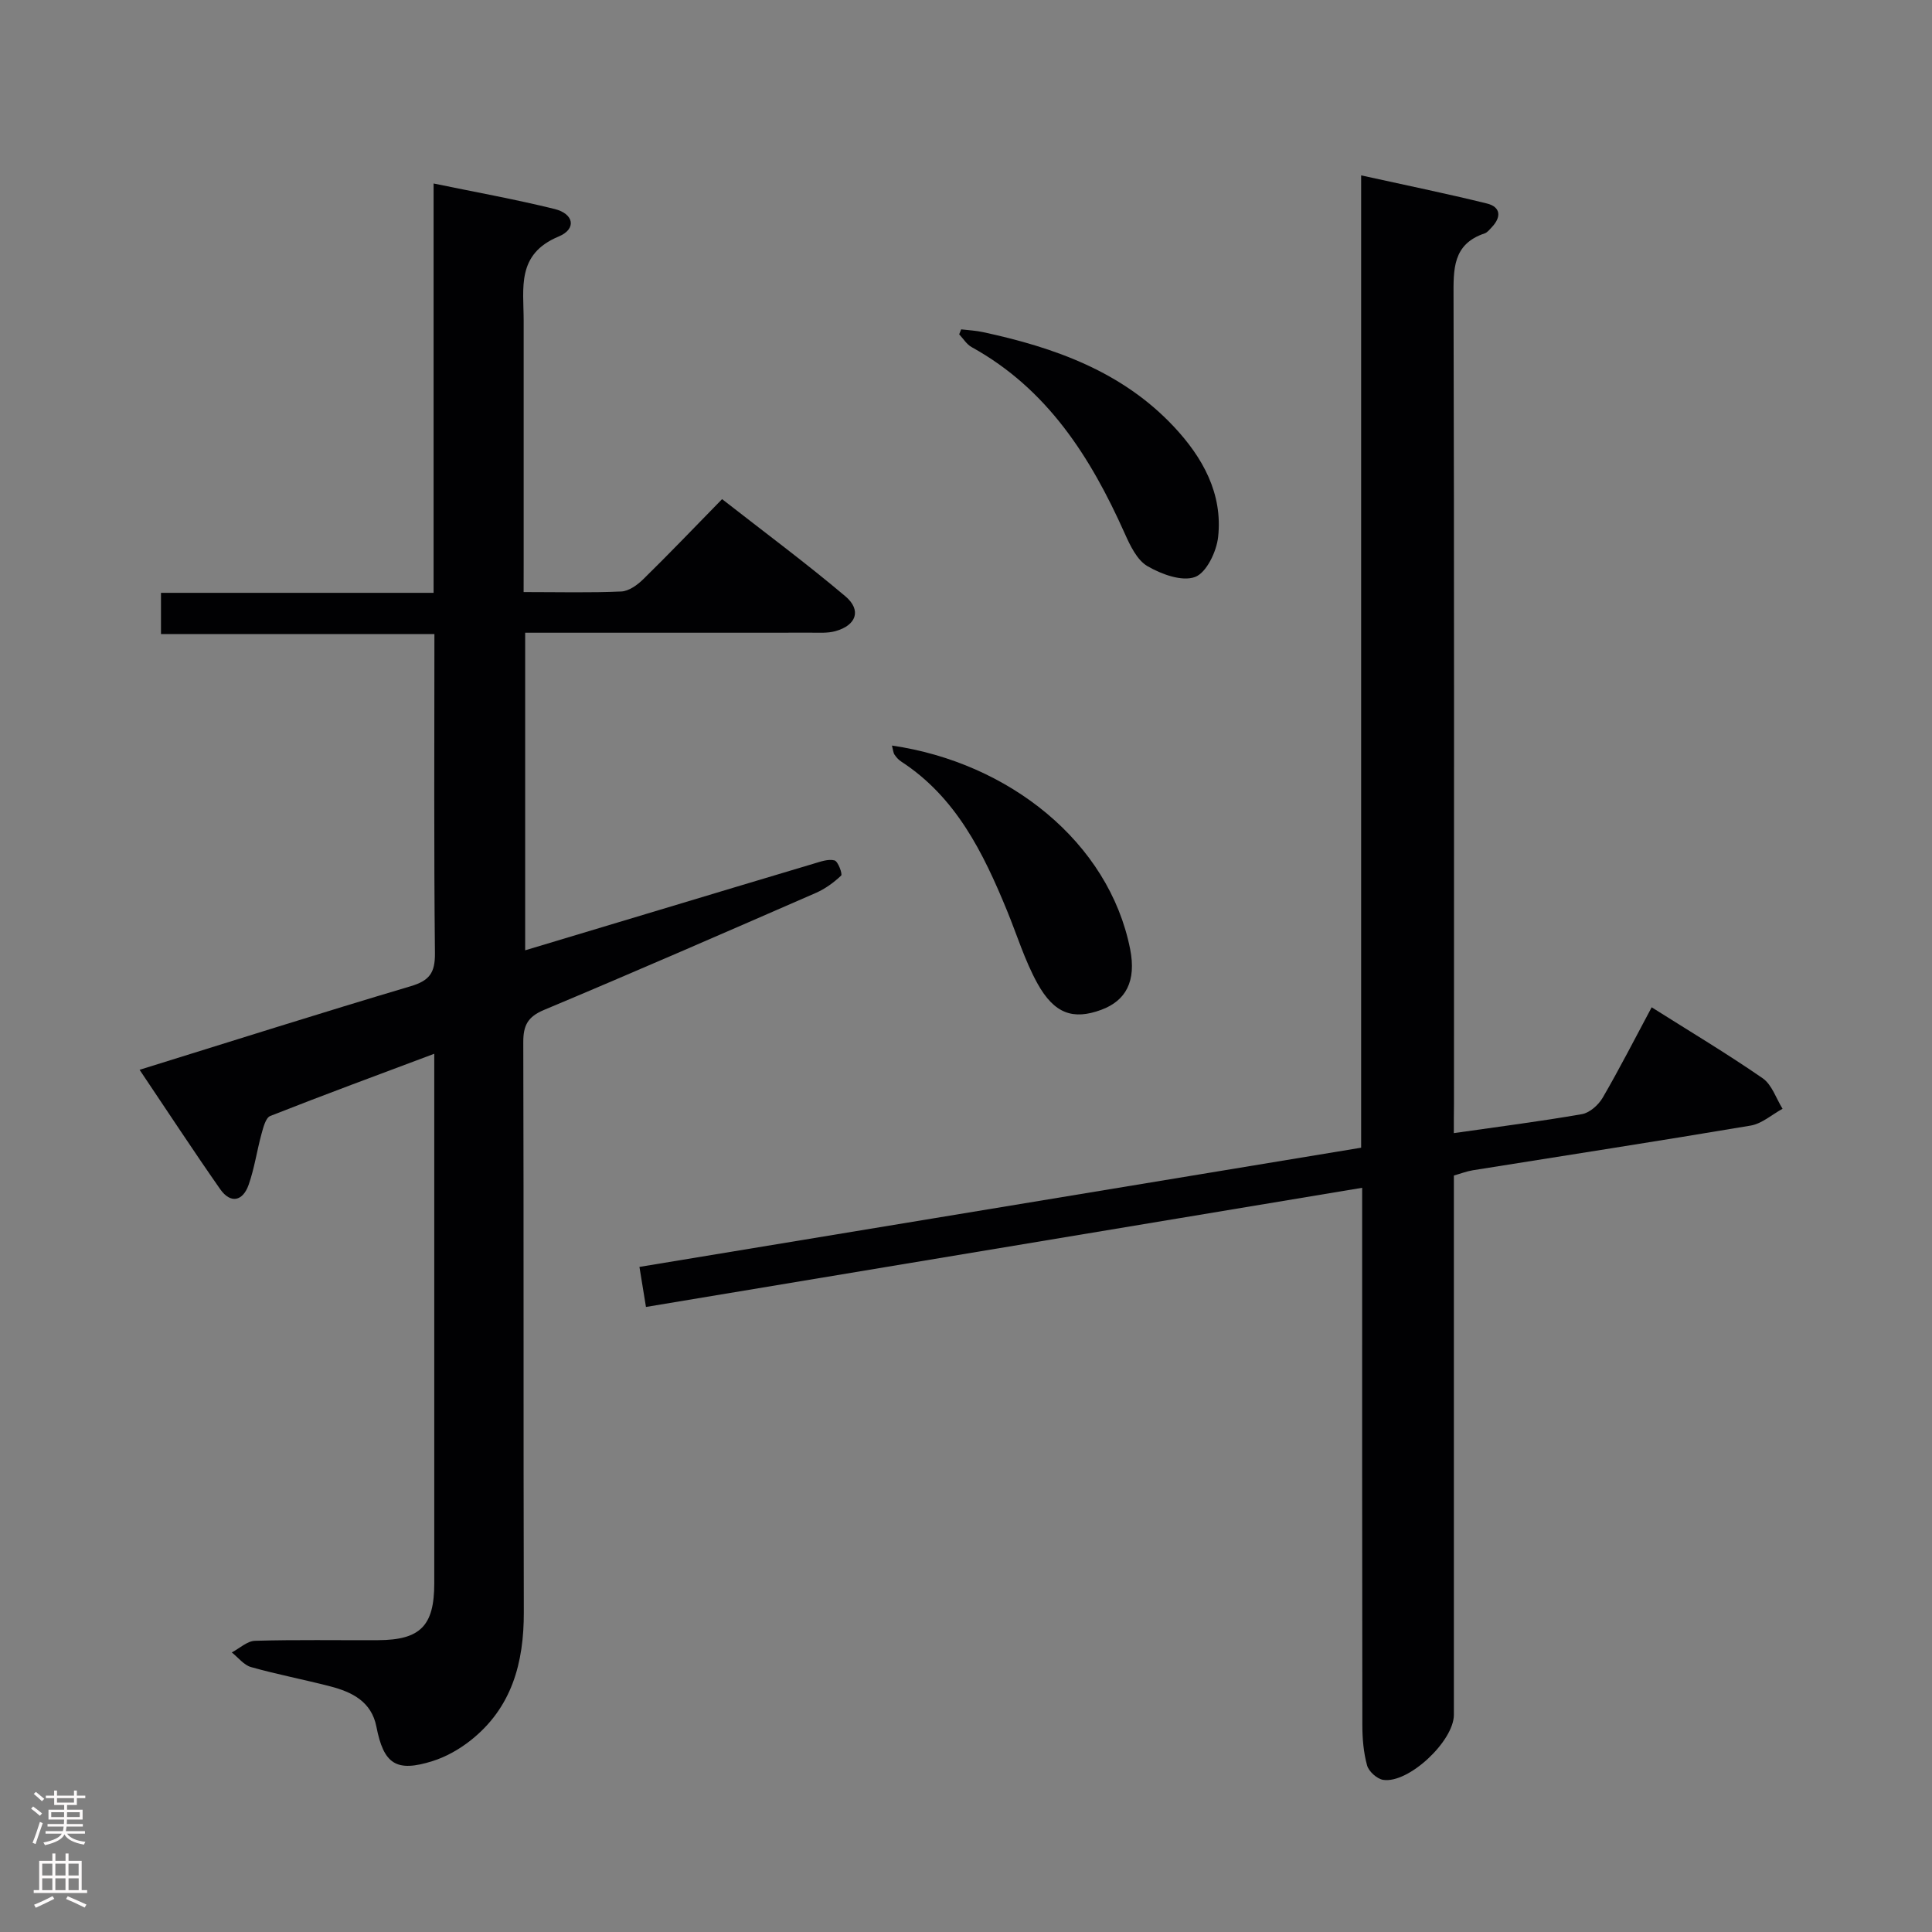 <svg enable-background="new 0 0 400 400" viewBox="0 0 400 400" xmlns="http://www.w3.org/2000/svg"><rect x="0" y="0" width="400" height="400" fill="#808080" stroke="none"/><g fill="#010103"><path d="m108.41 122.58c7.29 0 13.77.17 20.23-.12 1.56-.07 3.33-1.35 4.54-2.54 5.35-5.24 10.53-10.66 16.32-16.58 8.7 6.8 17.33 13.2 25.52 20.11 3.41 2.88 2.28 6.04-2.09 7.23-1.56.43-3.29.31-4.95.31-19.64.02-39.29.01-59.25.01v65.75c9.5-2.86 18.64-5.61 27.78-8.35 10.65-3.2 21.3-6.42 31.96-9.59 1.41-.42 3.02-1.01 4.31-.67.73.19 1.69 2.84 1.37 3.14-1.52 1.44-3.32 2.75-5.24 3.59-18.73 8.17-37.45 16.33-56.29 24.23-3.36 1.41-4.29 3.21-4.28 6.68.11 39.33.01 78.66.11 117.99.03 10.5-2.48 19.83-11.05 26.59-2.3 1.81-5.02 3.36-7.8 4.24-7.58 2.4-10.16.64-11.67-7.1-1.01-5.19-5.02-7.18-9.53-8.35-5.46-1.42-11.01-2.47-16.43-4-1.49-.42-2.66-1.99-3.98-3.03 1.6-.84 3.18-2.36 4.8-2.41 8.49-.25 17-.09 25.49-.13 8.74-.04 11.63-2.96 11.63-11.76.01-34.83 0-69.66 0-104.49 0-1.47 0-2.95 0-5.16-11.71 4.4-22.88 8.51-33.95 12.88-.95.37-1.44 2.35-1.81 3.68-.96 3.5-1.47 7.15-2.67 10.56-1.2 3.42-3.73 3.99-5.89.92-5.6-8.01-10.96-16.21-16.69-24.72 19.09-5.92 37.55-11.79 56.12-17.3 3.9-1.16 5.07-2.78 5.03-6.84-.23-21.82-.11-43.65-.11-66.08-18.87 0-37.58 0-56.61 0 0-2.99 0-5.41 0-8.53h56.44c0-28.46 0-56.23 0-84.75 8.71 1.8 16.95 3.28 25.05 5.28 4.01.99 4.61 4.13.84 5.7-8.77 3.64-7.24 10.65-7.24 17.43.01 16.67 0 33.33 0 50-.01 1.79-.01 3.59-.01 6.18z"/><path d="m301 234.6c9.19-1.32 17.89-2.42 26.53-3.93 1.61-.28 3.42-1.91 4.29-3.4 3.49-6 6.64-12.19 10.14-18.72 7.95 5.02 15.63 9.61 22.98 14.69 1.91 1.32 2.78 4.17 4.12 6.32-2.2 1.2-4.28 3.09-6.61 3.48-19.15 3.23-38.34 6.18-57.51 9.25-1.26.2-2.48.68-3.93 1.09v29.68 81.97c0 5.44-9.39 14.28-14.64 13.47-1.28-.2-2.99-1.74-3.33-2.99-.74-2.68-.98-5.57-.98-8.37-.06-34.99-.04-69.98-.04-104.97 0-1.96 0-3.92 0-6.25-49.69 8.27-98.77 16.44-148.28 24.67-.51-3.13-.9-5.56-1.35-8.29 49.73-8.21 99.32-16.41 149.42-24.68 0-66.72 0-133.45 0-201.31 9.15 2.02 17.63 3.75 26.03 5.82 2.85.7 3.05 2.76 1.04 4.89-.46.48-.92 1.1-1.5 1.3-6.66 2.23-6.46 7.44-6.44 13.18.15 55.65.09 111.3.09 166.95-.03 1.97-.03 3.94-.03 6.15z"/><path d="m184.67 154.36c24.2 3.52 44.91 19.98 49.31 42.12 1.32 6.67-.87 10.71-6 12.6-5.77 2.12-9.69.85-13.19-5.47-2.63-4.75-4.24-10.07-6.32-15.13-4.92-11.96-10.54-23.43-21.9-30.82-.54-.35-1.01-.88-1.37-1.42-.26-.38-.28-.91-.53-1.88z"/><path d="m199 68.19c1.51.18 3.04.25 4.51.57 14.82 3.19 28.82 8.16 39.52 19.57 5.97 6.37 10.15 13.84 9.17 22.85-.33 3.03-2.43 7.41-4.78 8.28-2.71 1-6.98-.57-9.86-2.25-2.17-1.27-3.59-4.29-4.72-6.82-7.05-15.76-16-29.87-31.68-38.53-1.03-.57-1.72-1.74-2.57-2.64.14-.34.27-.68.41-1.03z"/></g><path d="m6.44 374.46.42-.45c.65.47 1.27.95 1.85 1.44l-.45.49c-.65-.56-1.25-1.06-1.82-1.48m.93 7.33-.63-.26c.55-1.36 1.05-2.8 1.52-4.33.19.1.38.19.59.27-.46 1.29-.95 2.73-1.48 4.32m-.38-10.38.44-.42c.43.34 1.01.82 1.74 1.44l-.49.49c-.53-.51-1.09-1.01-1.69-1.51m2.5.35h1.72v-1.04h.59v1.04h3.52v-1.04h.59v1.04h1.75v.53h-1.75v1.42h-2.03v.97h3.22v2.03h-3.24c0 .35-.01.66-.03.93h3.32v.53h-3.37c-.03.27-.08.58-.15.94h3.96v.53h-3.71c.67.92 1.93 1.48 3.79 1.68-.13.24-.23.44-.29.59-2.13-.38-3.48-1.08-4.04-2.12-.43.97-1.77 1.72-4.03 2.23-.09-.19-.2-.37-.33-.55 2.1-.42 3.37-1.03 3.81-1.83h-3.36v-.53h3.58c.08-.29.13-.61.16-.94h-3.33v-.53h3.39c.02-.27.04-.58.04-.93h-3.23v-2.03h3.25v-.97h-2.07v-1.42h-1.73zm1.12 3.44v1h2.65c.01-.3.02-.44.01-.4v-.25-.35zm1.19-2h3.52v-.91h-3.52zm4.71 2h-2.63v.59c0 .16-.01.28-.01.4h2.64z" fill="#fcfafa"/><path d="m13.56 383.74h.63v1.52h2.72v6.07h1.13v.6h-11.06v-.6h1.13v-6.07h2.73v-1.52h.63v1.52h2.1v-1.52zm-2.69 8.83.38.56c-1.24.63-2.53 1.25-3.85 1.85-.1-.21-.21-.42-.34-.63 1.36-.55 2.63-1.15 3.81-1.78m-2.13-4.27h2.1v-2.45h-2.1zm0 3.04h2.1v-2.46h-2.1zm2.72-3.04h2.1v-2.45h-2.1zm0 3.04h2.1v-2.46h-2.1zm6.07 3.6c-1.41-.71-2.7-1.3-3.86-1.78l.35-.56c1.45.62 2.75 1.19 3.88 1.72zm-1.25-9.09h-2.1v2.45h2.1zm-2.09 5.49h2.1v-2.46h-2.1z" fill="#fcfafa"/></svg>